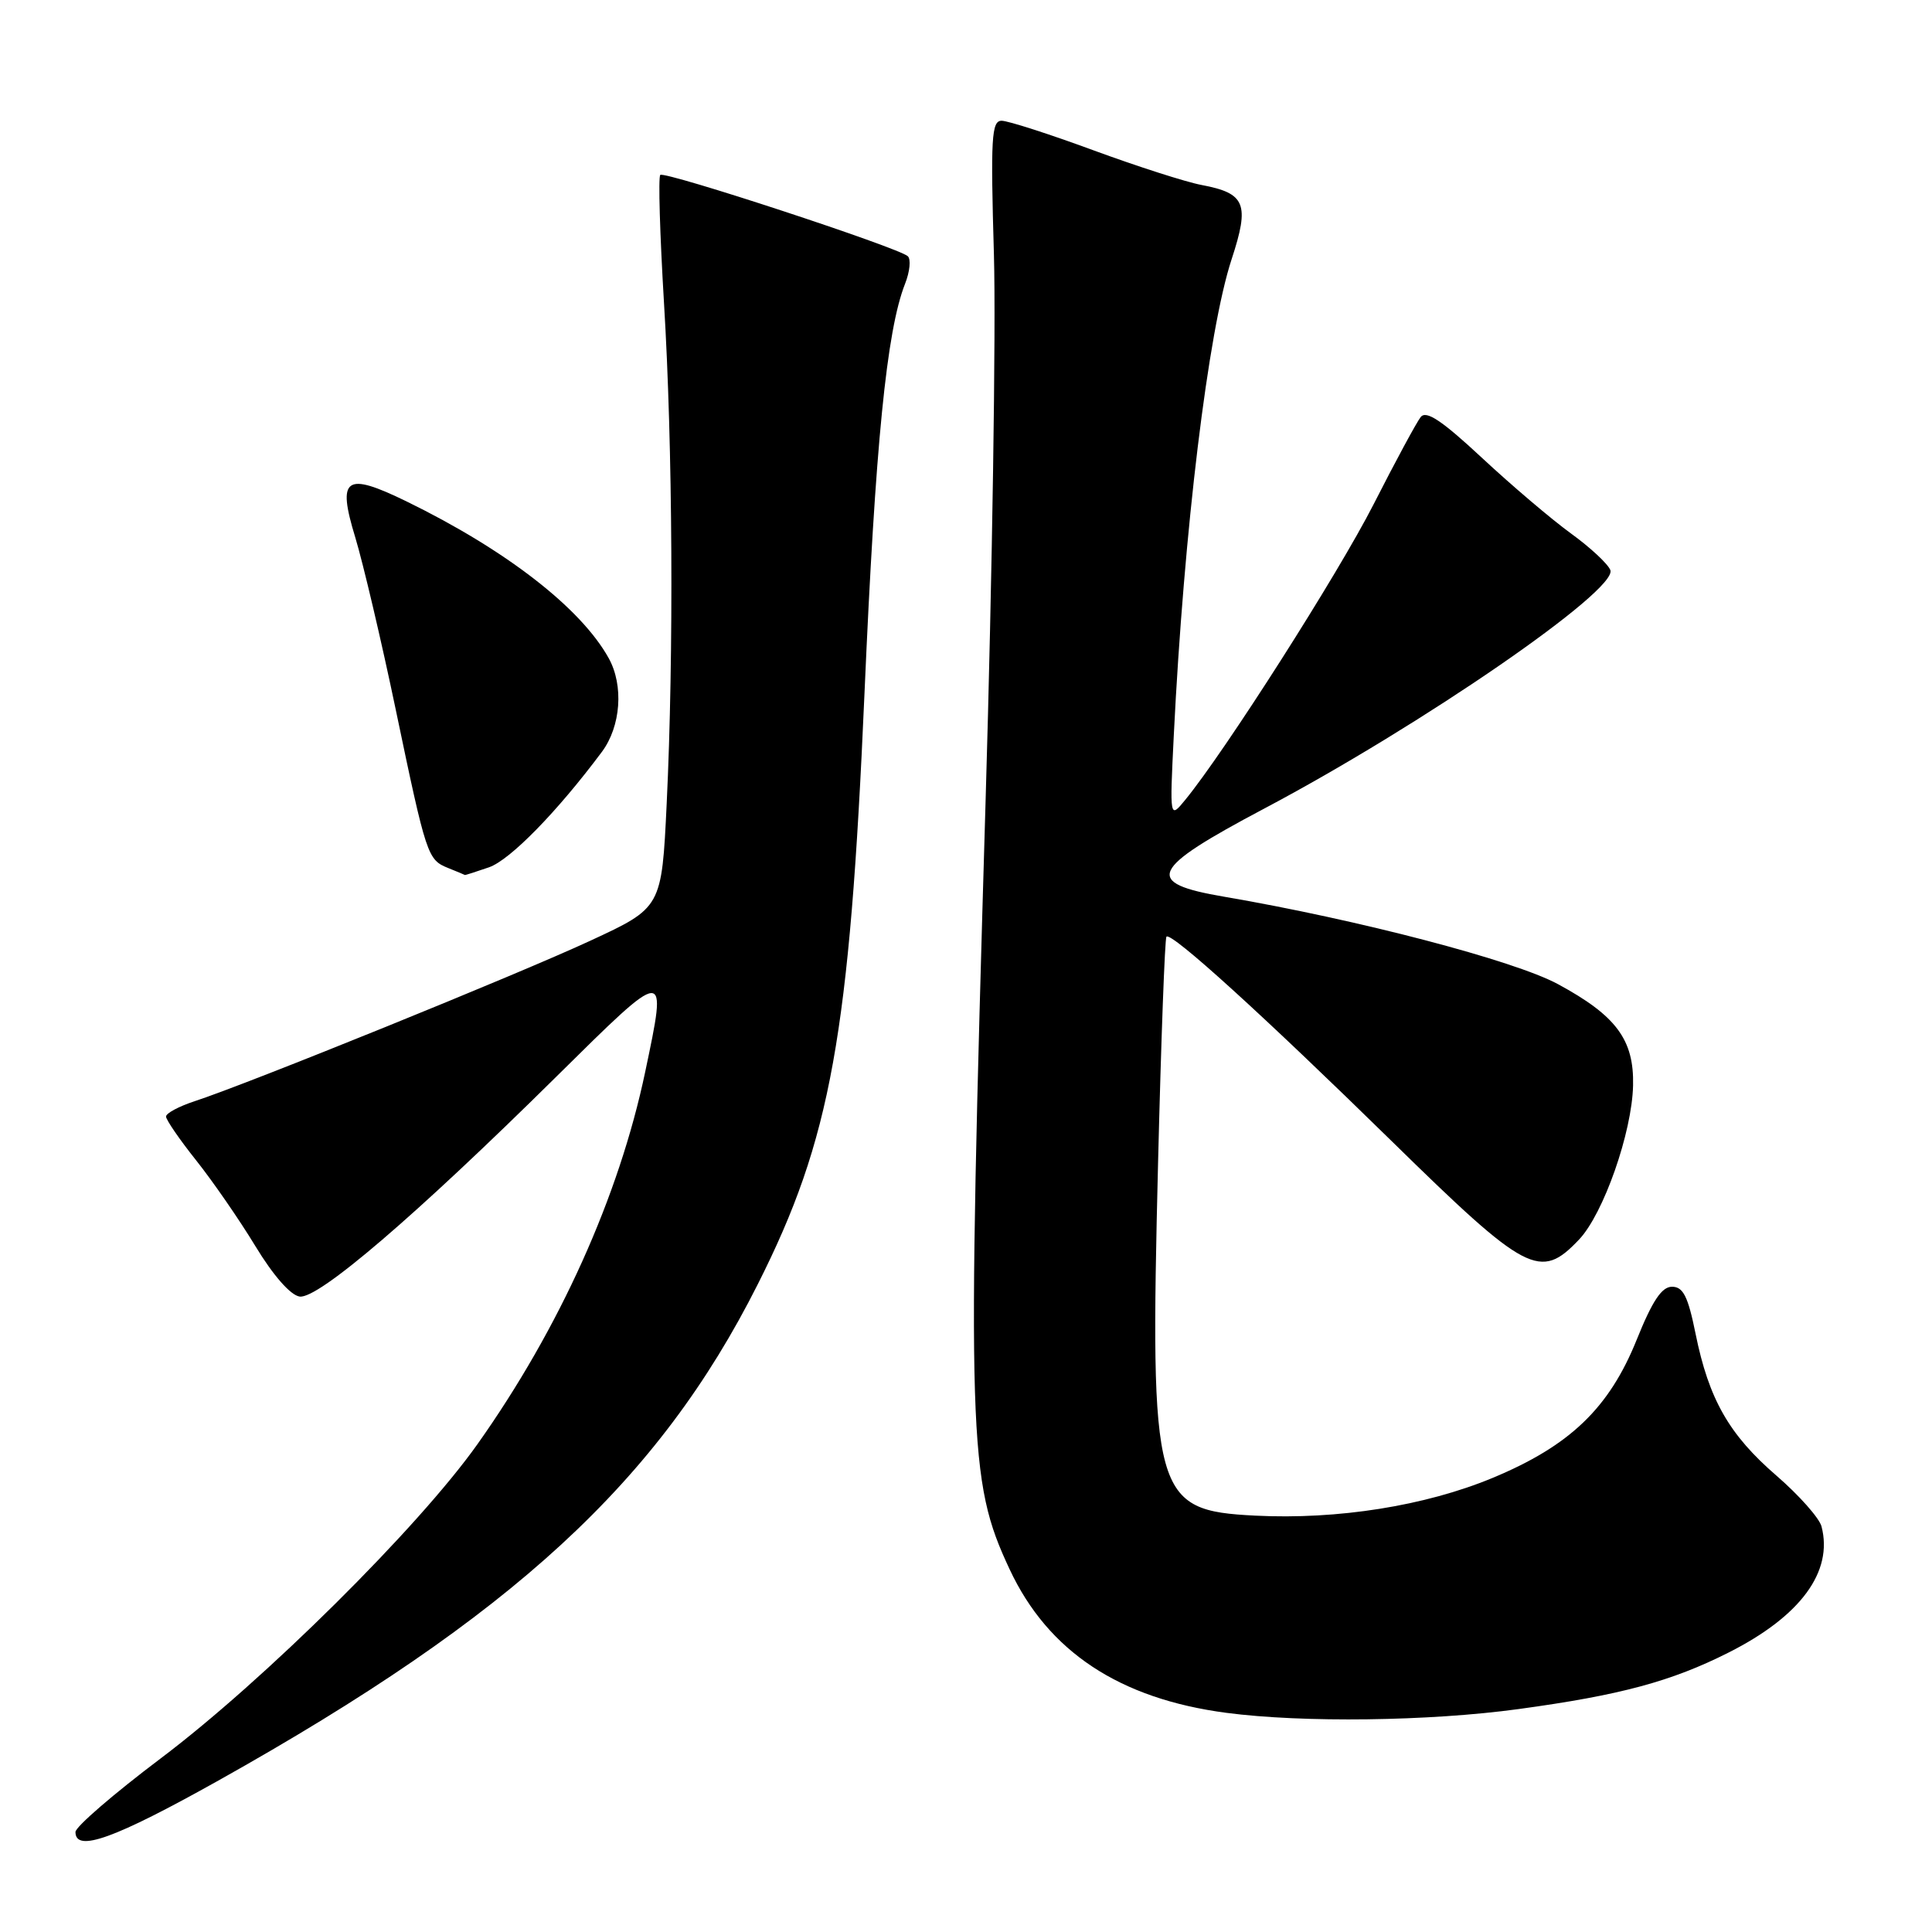 <?xml version="1.0" encoding="UTF-8" standalone="no"?>
<!DOCTYPE svg PUBLIC "-//W3C//DTD SVG 1.1//EN" "http://www.w3.org/Graphics/SVG/1.1/DTD/svg11.dtd" >
<svg xmlns="http://www.w3.org/2000/svg" xmlns:xlink="http://www.w3.org/1999/xlink" version="1.1" viewBox="0 0 256 256">
 <g >
 <path fill="currentColor"
d=" M 28.94 235.93 C 67.93 214.10 87.26 196.31 100.42 170.15 C 110.10 150.94 112.58 137.19 114.55 91.86 C 115.99 58.82 117.48 43.80 119.93 37.59 C 120.56 35.99 120.72 34.35 120.29 33.95 C 119.04 32.80 88.04 22.62 87.49 23.18 C 87.21 23.46 87.44 31.06 87.98 40.09 C 89.14 59.09 89.29 86.70 88.34 106.47 C 87.68 120.27 87.68 120.27 78.20 124.66 C 68.67 129.09 32.73 143.66 25.75 145.93 C 23.69 146.61 22.00 147.51 22.00 147.95 C 22.00 148.38 23.79 150.99 25.98 153.74 C 28.17 156.49 31.71 161.61 33.84 165.12 C 36.20 169.01 38.49 171.62 39.70 171.80 C 42.15 172.17 55.07 161.10 73.75 142.63 C 88.54 128.01 88.44 128.01 85.49 142.04 C 82.02 158.54 74.14 176.02 63.26 191.37 C 55.45 202.39 34.95 222.72 21.25 233.03 C 15.07 237.69 10.00 242.06 10.00 242.75 C 10.00 245.50 15.18 243.63 28.94 235.93 Z  M 201.22 226.46 C 214.71 224.62 221.47 222.80 229.07 218.96 C 238.58 214.16 242.93 208.26 241.36 202.26 C 241.07 201.15 238.38 198.12 235.40 195.54 C 229.11 190.11 226.43 185.41 224.67 176.72 C 223.67 171.78 223.03 170.50 221.55 170.50 C 220.19 170.50 218.95 172.36 216.88 177.50 C 213.22 186.59 208.02 191.57 197.78 195.83 C 188.85 199.54 177.24 201.38 166.33 200.83 C 152.85 200.15 152.36 198.38 153.45 154.06 C 153.85 137.80 154.35 124.32 154.56 124.11 C 155.20 123.46 167.36 134.51 184.44 151.24 C 202.32 168.76 204.08 169.68 209.23 164.25 C 212.47 160.84 216.25 150.06 216.39 143.83 C 216.53 137.77 214.16 134.58 206.43 130.40 C 200.64 127.27 180.02 121.87 162.21 118.82 C 151.47 116.99 152.28 115.21 167.50 107.15 C 188.42 96.08 214.39 78.18 213.38 75.54 C 213.06 74.72 210.71 72.53 208.15 70.68 C 205.59 68.82 200.29 64.32 196.36 60.66 C 191.04 55.71 188.98 54.34 188.25 55.26 C 187.71 55.94 184.90 61.14 182.01 66.82 C 177.28 76.10 162.31 99.57 157.04 106.00 C 154.99 108.50 154.99 108.50 155.53 97.50 C 156.88 70.25 160.09 43.82 163.19 34.37 C 165.61 27.00 165.04 25.61 159.21 24.51 C 157.17 24.13 150.72 22.06 144.87 19.91 C 139.03 17.76 133.56 16.00 132.72 16.00 C 131.38 16.00 131.25 18.26 131.70 33.75 C 131.98 43.51 131.49 76.02 130.60 106.00 C 128.10 190.82 128.27 196.18 133.78 207.94 C 138.88 218.84 148.33 225.09 162.50 226.96 C 172.64 228.29 189.37 228.08 201.22 226.46 Z  M 64.80 114.92 C 67.60 113.94 73.82 107.58 79.75 99.63 C 82.27 96.25 82.67 90.83 80.65 87.20 C 76.96 80.56 67.06 72.88 53.87 66.44 C 45.76 62.49 44.65 63.26 47.07 71.19 C 48.12 74.66 50.54 84.94 52.44 94.04 C 56.51 113.51 56.65 113.91 59.39 115.02 C 60.55 115.49 61.55 115.90 61.60 115.94 C 61.66 115.97 63.09 115.51 64.80 114.92 Z "/>
</g>
</svg>